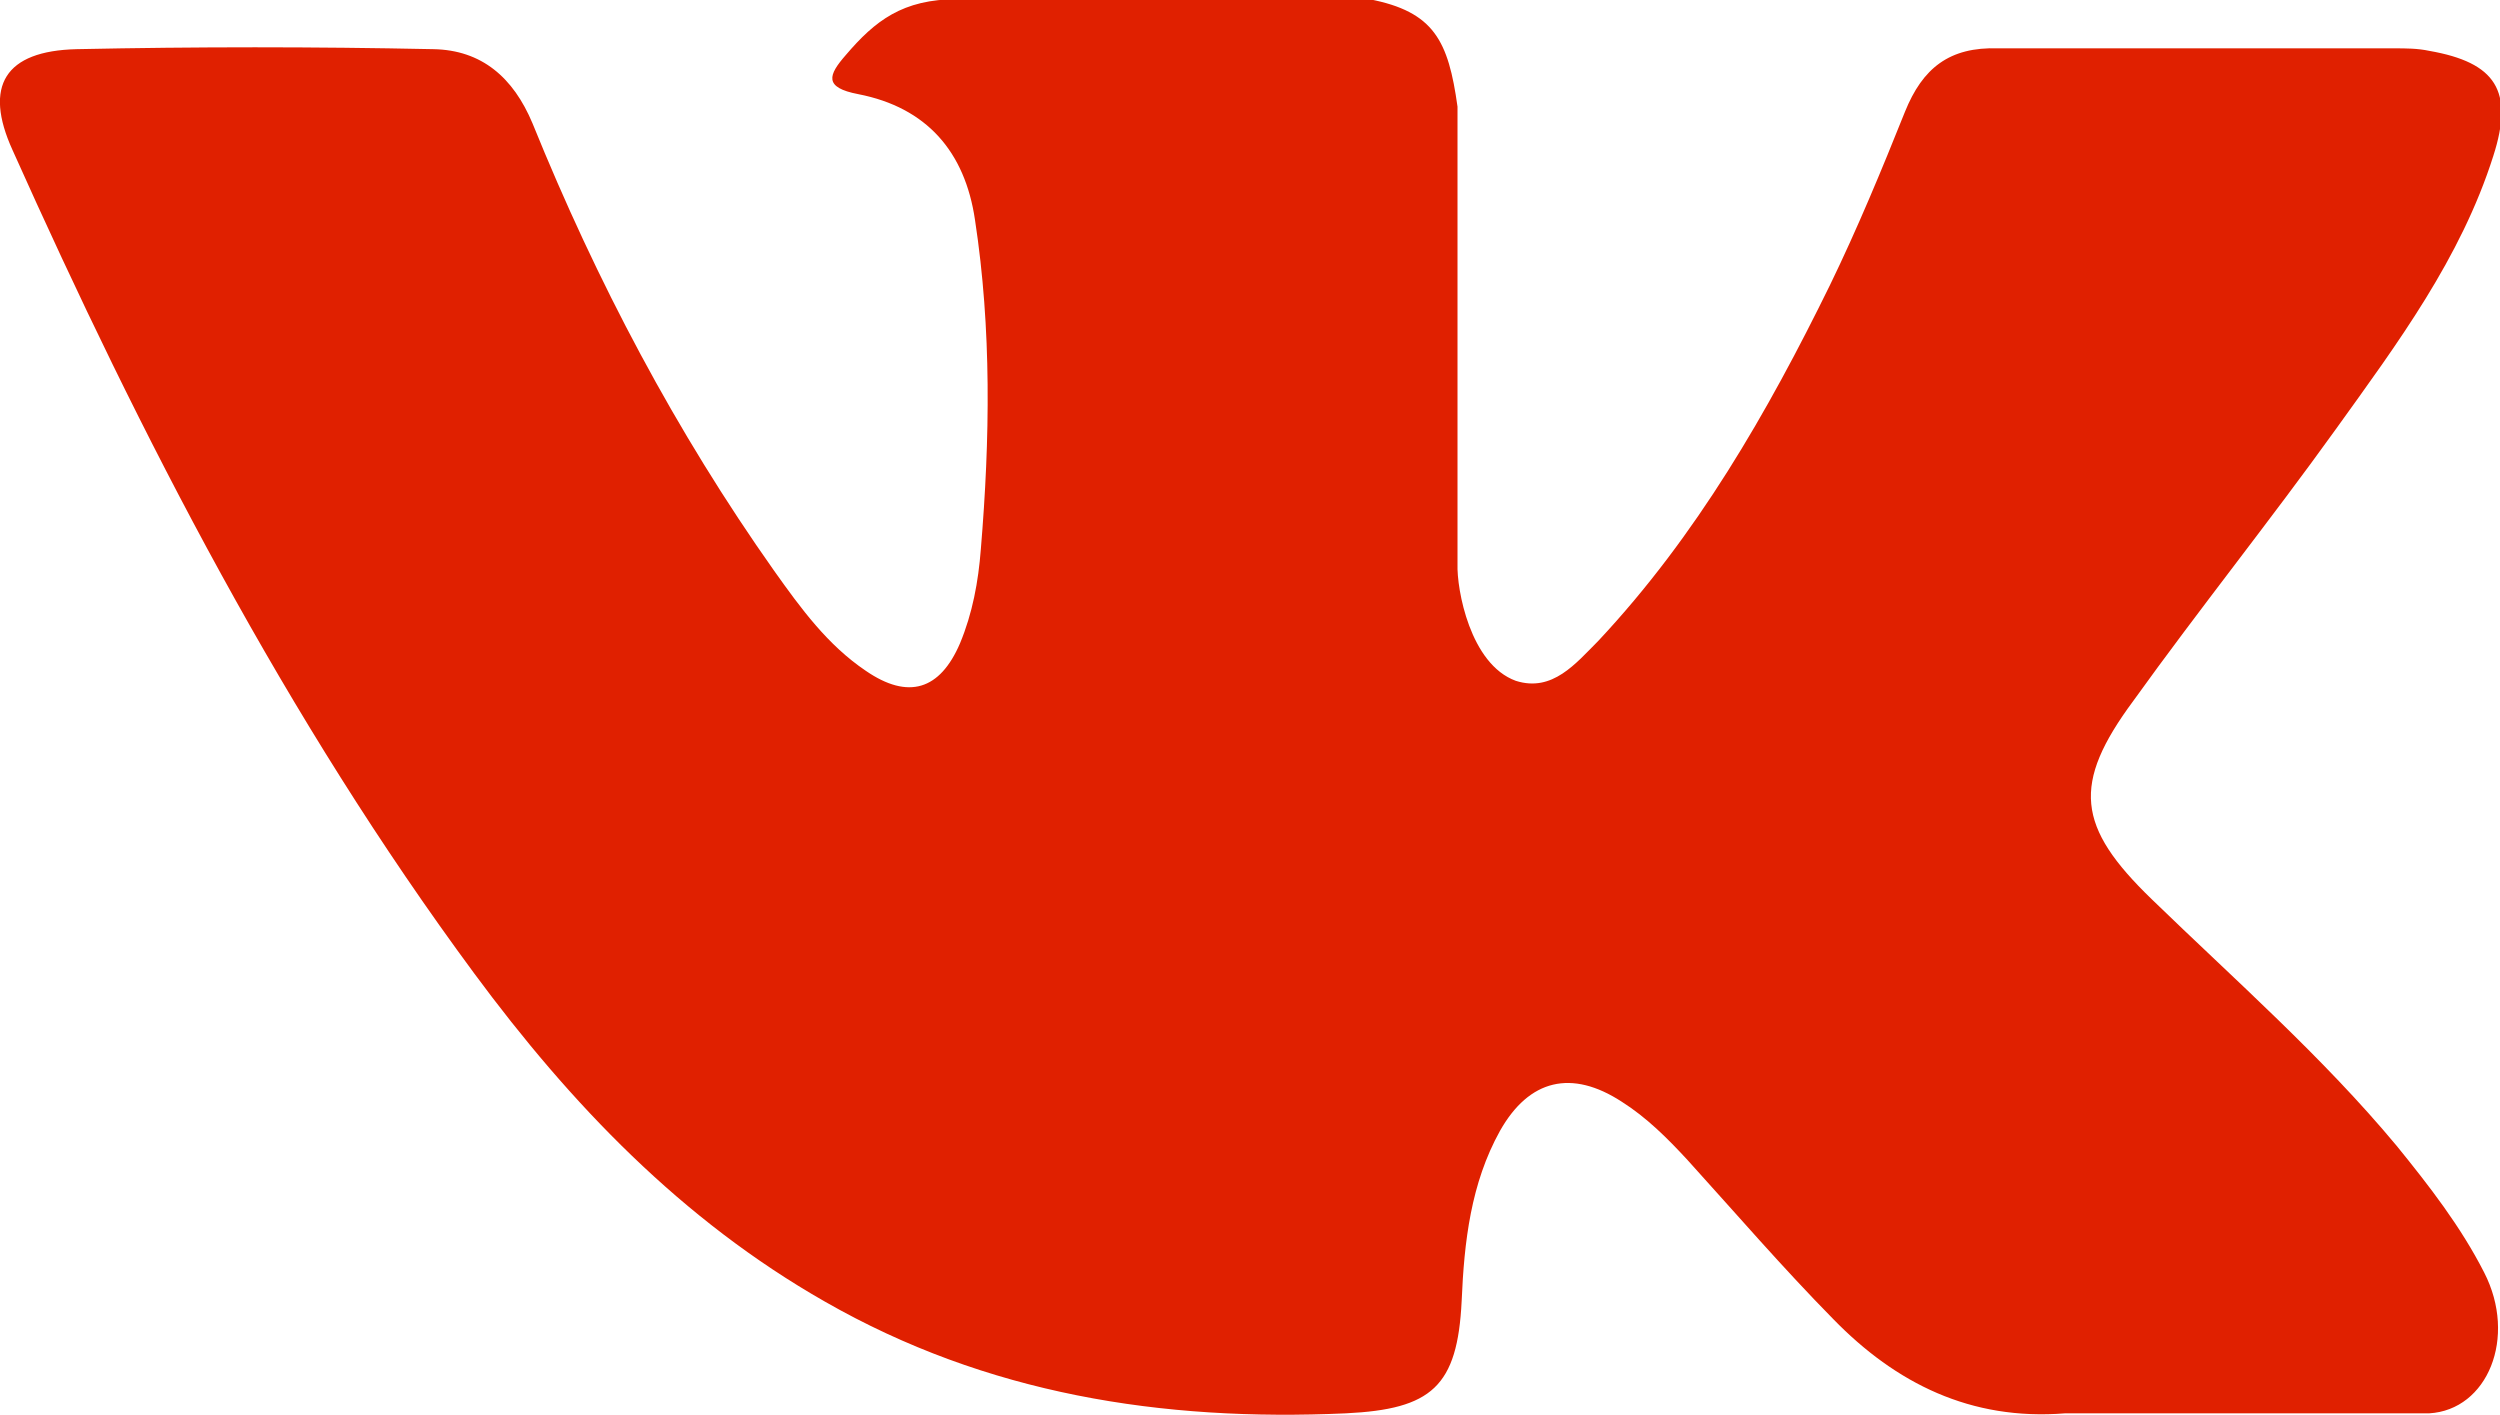 <?xml version="1.0" encoding="utf-8"?>
<!-- Generator: Adobe Illustrator 17.1.0, SVG Export Plug-In . SVG Version: 6.00 Build 0)  -->
<!DOCTYPE svg PUBLIC "-//W3C//DTD SVG 1.1//EN" "http://www.w3.org/Graphics/SVG/1.1/DTD/svg11.dtd">
<svg version="1.1" id="Layer_1" xmlns="http://www.w3.org/2000/svg" xmlns:xlink="http://www.w3.org/1999/xlink" x="0px" y="0px"
	 viewBox="0 0 300 169.8" enable-background="new 0 0 300 169.8" xml:space="preserve">
<g>
	<defs>
		<rect id="SVGID_1_" width="300" height="169.8"/>
	</defs>
	<clipPath id="SVGID_2_">
		<use xlink:href="#SVGID_1_"  overflow="visible"/>
	</clipPath>
	<path clip-path="url(#SVGID_2_)" fill="#E02000" d="M258.2,107.9c10,9.7,20.5,18.9,29.4,29.6c3.9,4.8,7.7,9.7,10.5,15.2
		c4,7.8,0.4,16.5-6.6,16.9l-43.7,0c-11.3,0.9-20.3-3.6-27.8-11.3c-6.1-6.2-11.7-12.7-17.5-19.1c-2.4-2.6-4.9-5.1-7.9-7
		c-6-3.9-11.1-2.7-14.6,3.5c-3.5,6.3-4.3,13.3-4.6,20.4c-0.5,10.3-3.6,13-13.9,13.5c-22.1,1-43.1-2.3-62.5-13.4
		c-17.2-9.8-30.5-23.7-42.1-39.4C34.3,86.2,17,52.6,1.5,18C-2,10.3,0.6,6.1,9.2,5.9c14.3-0.3,28.5-0.3,42.8,0
		c5.8,0.1,9.6,3.4,11.9,8.9c7.7,19,17.2,37,29,53.7c3.2,4.5,6.4,8.9,11,12c5.1,3.5,8.9,2.3,11.3-3.3c1.5-3.6,2.2-7.4,2.5-11.3
		c1.1-13.2,1.3-26.4-0.7-39.5c-1.2-8.2-5.8-13.5-14-15.1c-4.2-0.8-3.6-2.3-1.5-4.7c3.5-4.1,6.8-6.7,13.4-6.7h49.4
		c7.8,1.5,9.5,5,10.6,12.9l0,54.9c-0.1,3,1.5,12,7,14c4.4,1.4,7.2-2.1,9.9-4.8c11.8-12.6,20.3-27.4,27.8-42.7
		c3.3-6.8,6.2-13.8,9-20.8c2.1-5.2,5.3-7.8,11.2-7.6l47.5,0c1.4,0,2.8,0,4.2,0.3c8,1.4,10.2,4.8,7.7,12.6
		c-3.9,12.3-11.5,22.5-18.9,32.8c-7.9,11-16.4,21.6-24.3,32.6C248.6,94.1,249.2,99.2,258.2,107.9"/>
</g>
</svg>
